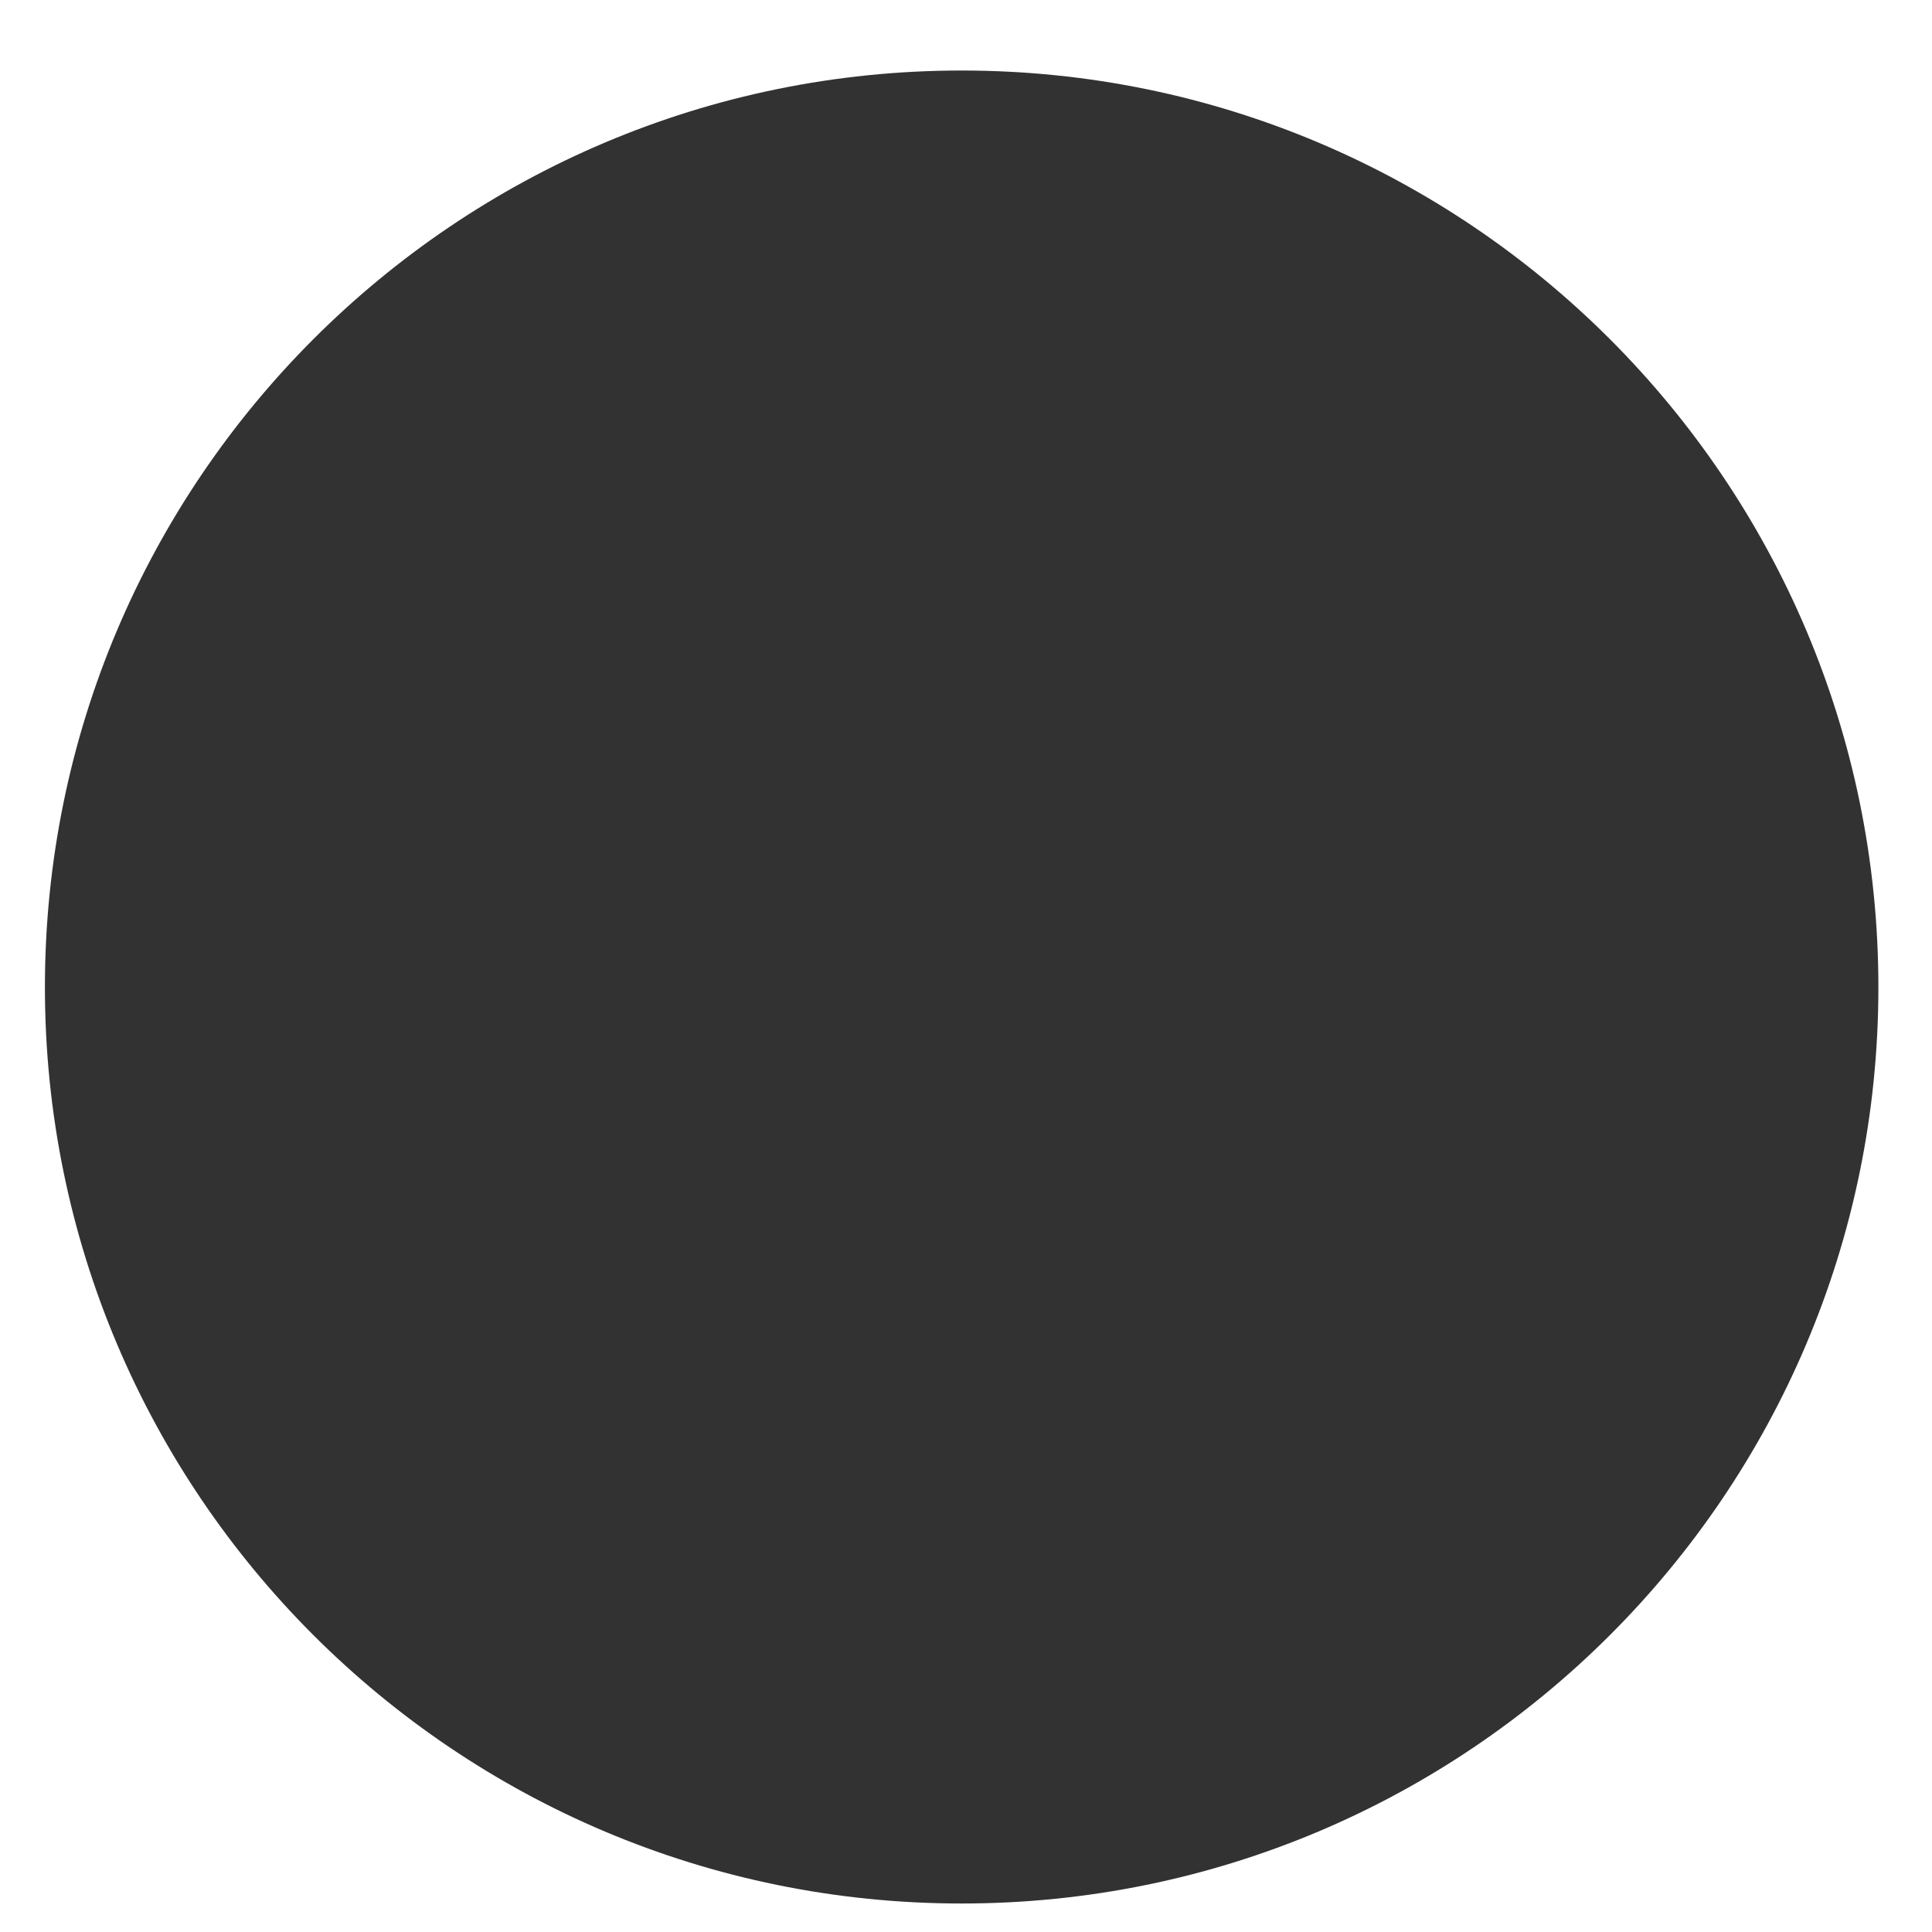 ﻿<?xml version="1.0" encoding="utf-8"?>
<svg version="1.1" xmlns:xlink="http://www.w3.org/1999/xlink" width="4px" height="4px" xmlns="http://www.w3.org/2000/svg">
  <defs>
    <pattern id="BGPattern" patternUnits="userSpaceOnUse" alignment="0 0" imageRepeat="None" />
    <mask fill="white" id="Clip74">
      <path d="M 0.093 2.044  C 0.093 3.092  0.943 3.941  1.991 3.941  C 3.039 3.941  3.889 3.092  3.889 2.044  C 3.889 0.996  3.039 0.146  1.991 0.146  C 0.943 0.146  0.093 0.996  0.093 2.044  Z " fill-rule="evenodd" />
    </mask>
  </defs>
  <g transform="matrix(1 0 0 1 -400 -1373 )">
    <path d="M 0.093 2.044  C 0.093 3.092  0.943 3.941  1.991 3.941  C 3.039 3.941  3.889 3.092  3.889 2.044  C 3.889 0.996  3.039 0.146  1.991 0.146  C 0.943 0.146  0.093 0.996  0.093 2.044  Z " fill-rule="nonzero" fill="rgba(50, 50, 51, 1)" stroke="none" transform="matrix(1 0 0 1 400 1373 )" class="fill" />
    <path d="M 0.093 2.044  C 0.093 3.092  0.943 3.941  1.991 3.941  C 3.039 3.941  3.889 3.092  3.889 2.044  C 3.889 0.996  3.039 0.146  1.991 0.146  C 0.943 0.146  0.093 0.996  0.093 2.044  Z " stroke-width="0" stroke-dasharray="0" stroke="rgba(255, 255, 255, 0)" fill="none" transform="matrix(1 0 0 1 400 1373 )" class="stroke" mask="url(#Clip74)" />
  </g>
</svg>